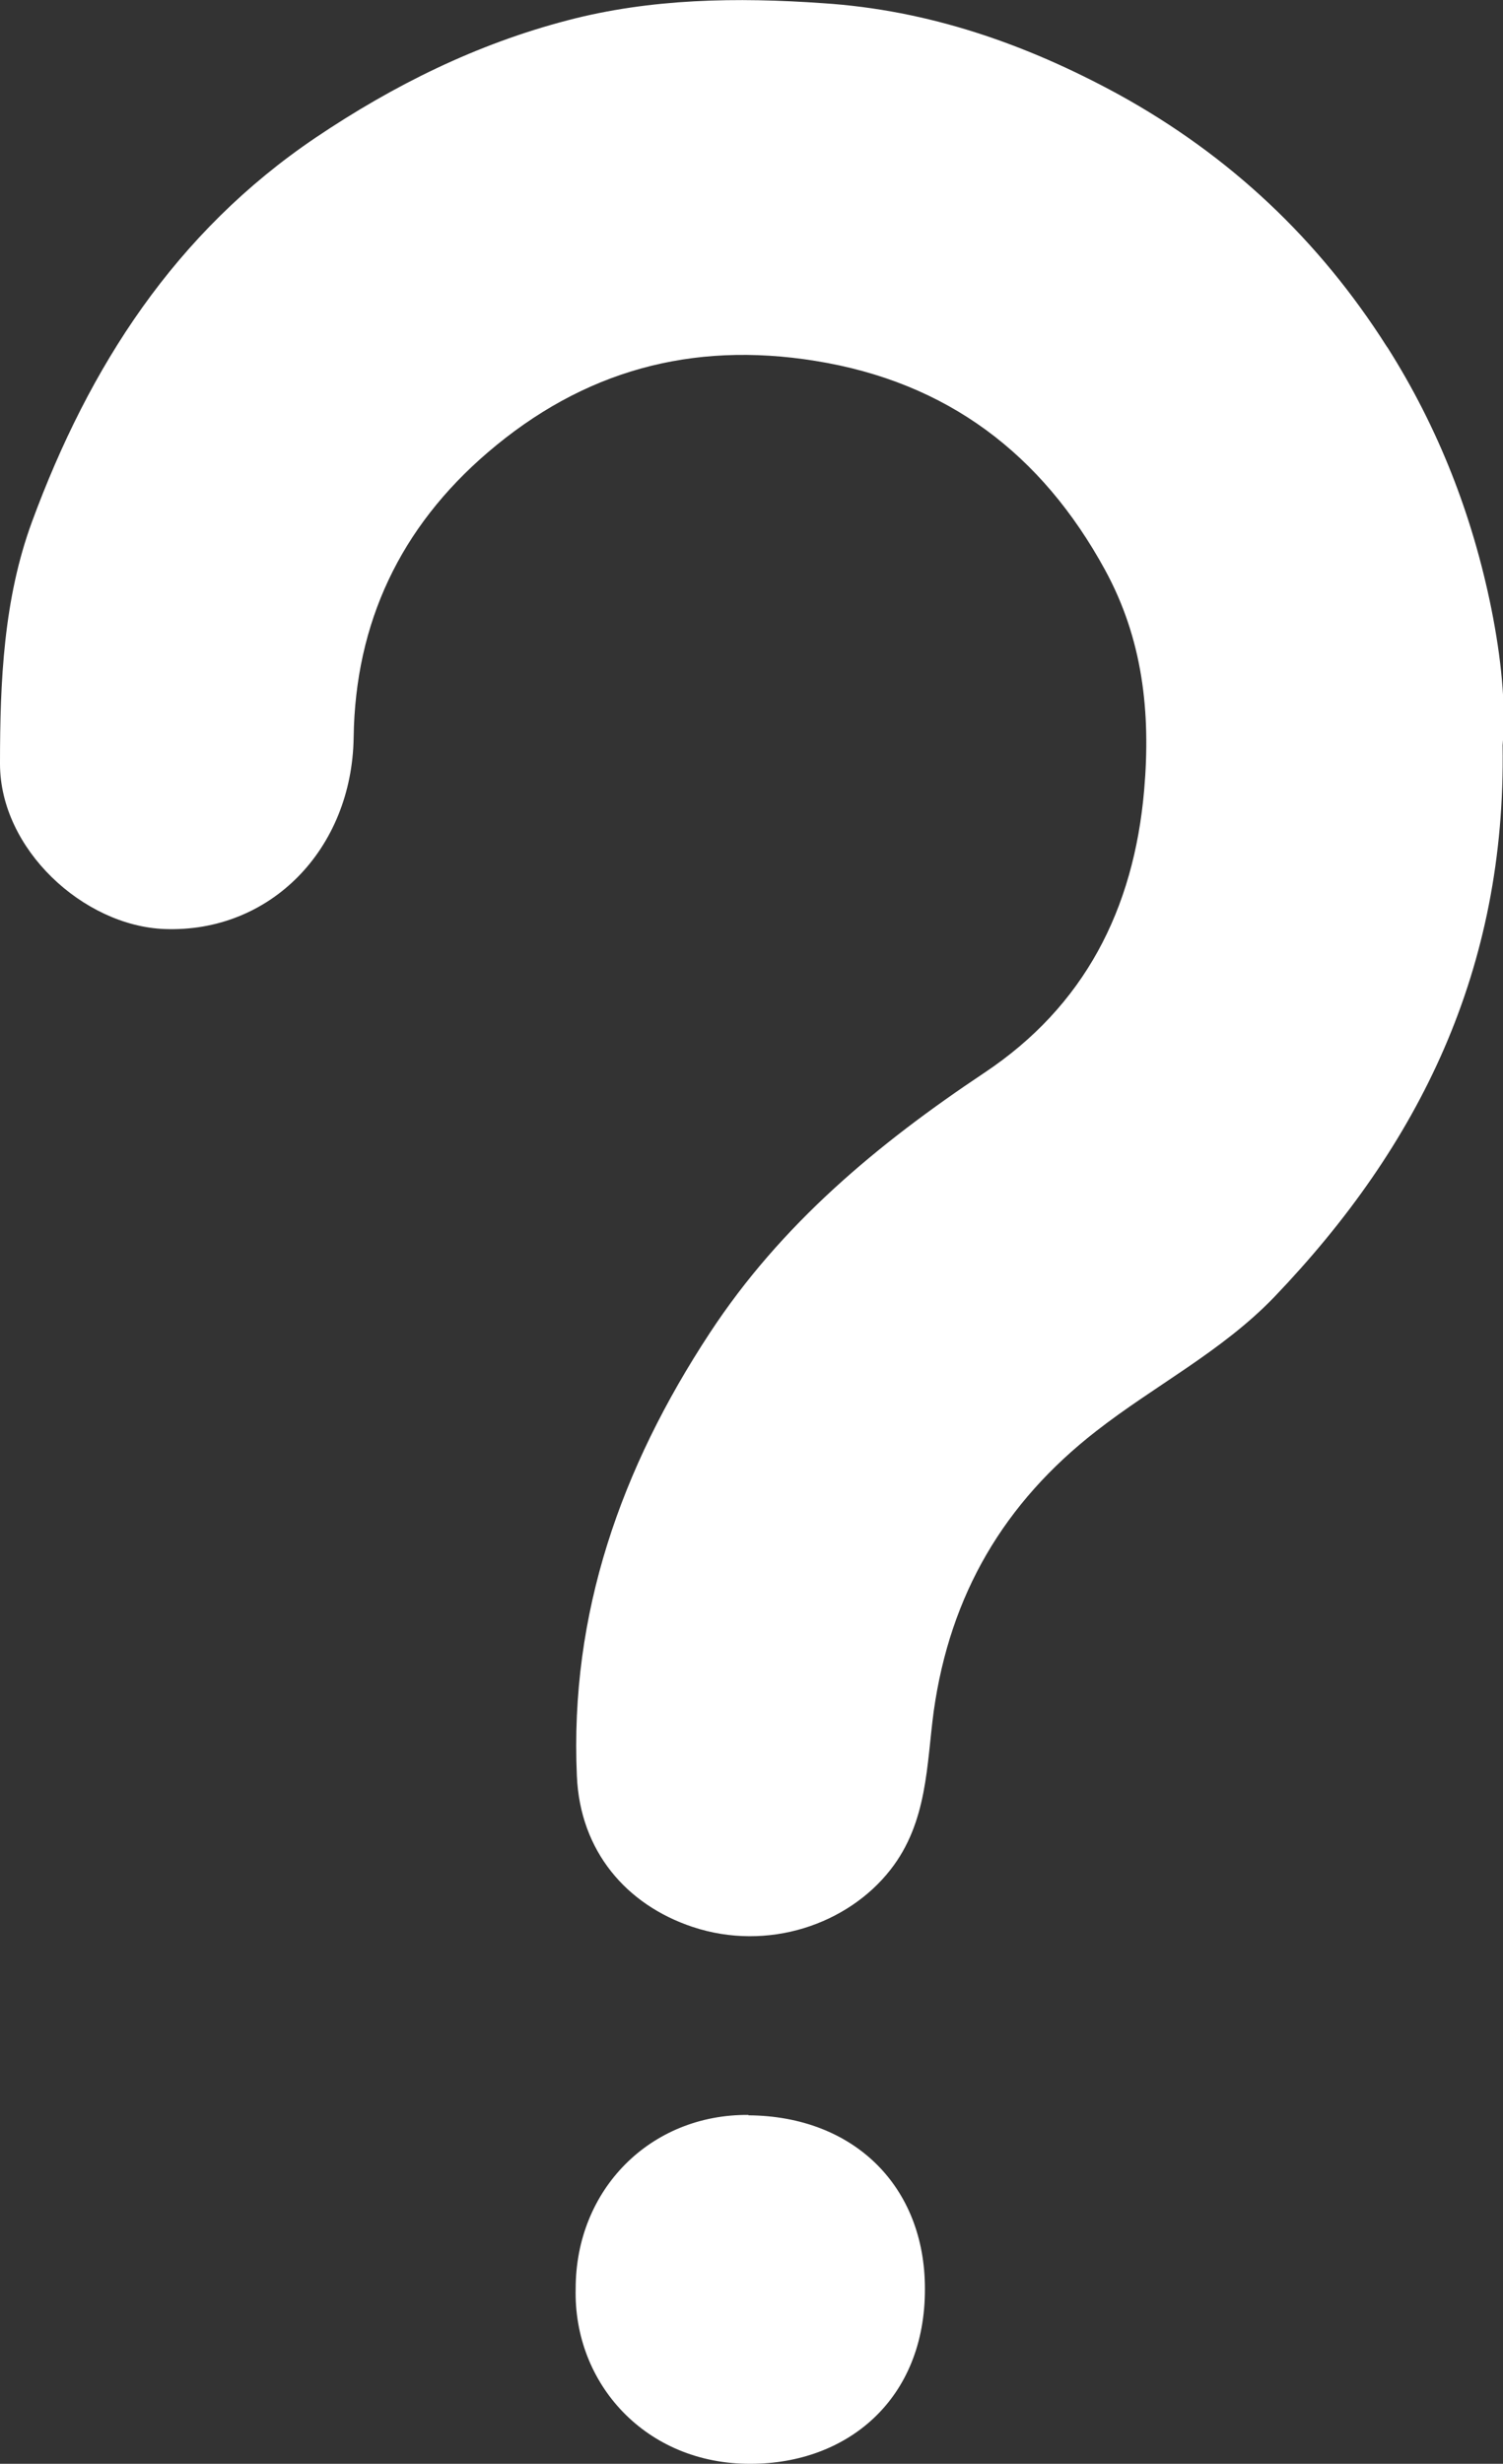 <?xml version="1.0" encoding="UTF-8"?>
<svg id="Capa_2" data-name="Capa 2" xmlns="http://www.w3.org/2000/svg" viewBox="0 0 37.57 61.58">
  <rect x="0" y="0" width="37.57" height="61.58" fill="#333333" stroke="none"/>
  <defs>
    <style>
      .cls-1 {
        fill: #fff;
      }
    </style>
  </defs>
  <g id="Capa_1-2" data-name="Capa 1">
    <g id="help_icon" data-name="help icon">
      <path class="cls-1" d="m18.71,52.86c-2.45-.02-4.32,1.86-4.32,4.34-.06,2.38,1.76,4.39,4.37,4.38,2.42,0,4.37-1.61,4.36-4.38,0-2.54-1.76-4.31-4.41-4.33Z"/>
      <path class="cls-1" d="m34.67,8.67c-1.7-2.68-3.93-4.78-6.71-6.31C25.65,1.1,23.21.25,20.57.08c-2.14-.15-4.3-.12-6.39.43-2.26.59-4.33,1.61-6.29,2.93C4.38,5.81,2.23,9.16.8,13.04.09,14.97,0,17.02,0,19.09c0,2.13,2.08,4.05,4.11,4.13,2.65.1,4.69-2,4.73-4.79.04-2.87,1.17-5.25,3.35-7.12,2.38-2.04,5.09-2.79,8.19-2.29,3.3.53,5.66,2.33,7.24,5.22.94,1.72,1.15,3.55.98,5.51-.26,2.99-1.5,5.4-3.99,7.06-2.67,1.78-5.08,3.78-6.87,6.51-2.22,3.38-3.5,7.01-3.32,11.07.08,1.88,1.24,3.22,2.89,3.77,1.89.63,3.89-.07,4.95-1.43.93-1.19.9-2.62,1.08-3.96.41-2.92,1.76-5.21,4.06-7,1.46-1.14,3.14-1.99,4.45-3.35,3.63-3.79,5.8-8.19,5.71-13.79.09-1-.04-2.21-.28-3.41-.47-2.33-1.32-4.52-2.6-6.54Z"/>
    </g>
  </g>
</svg>
